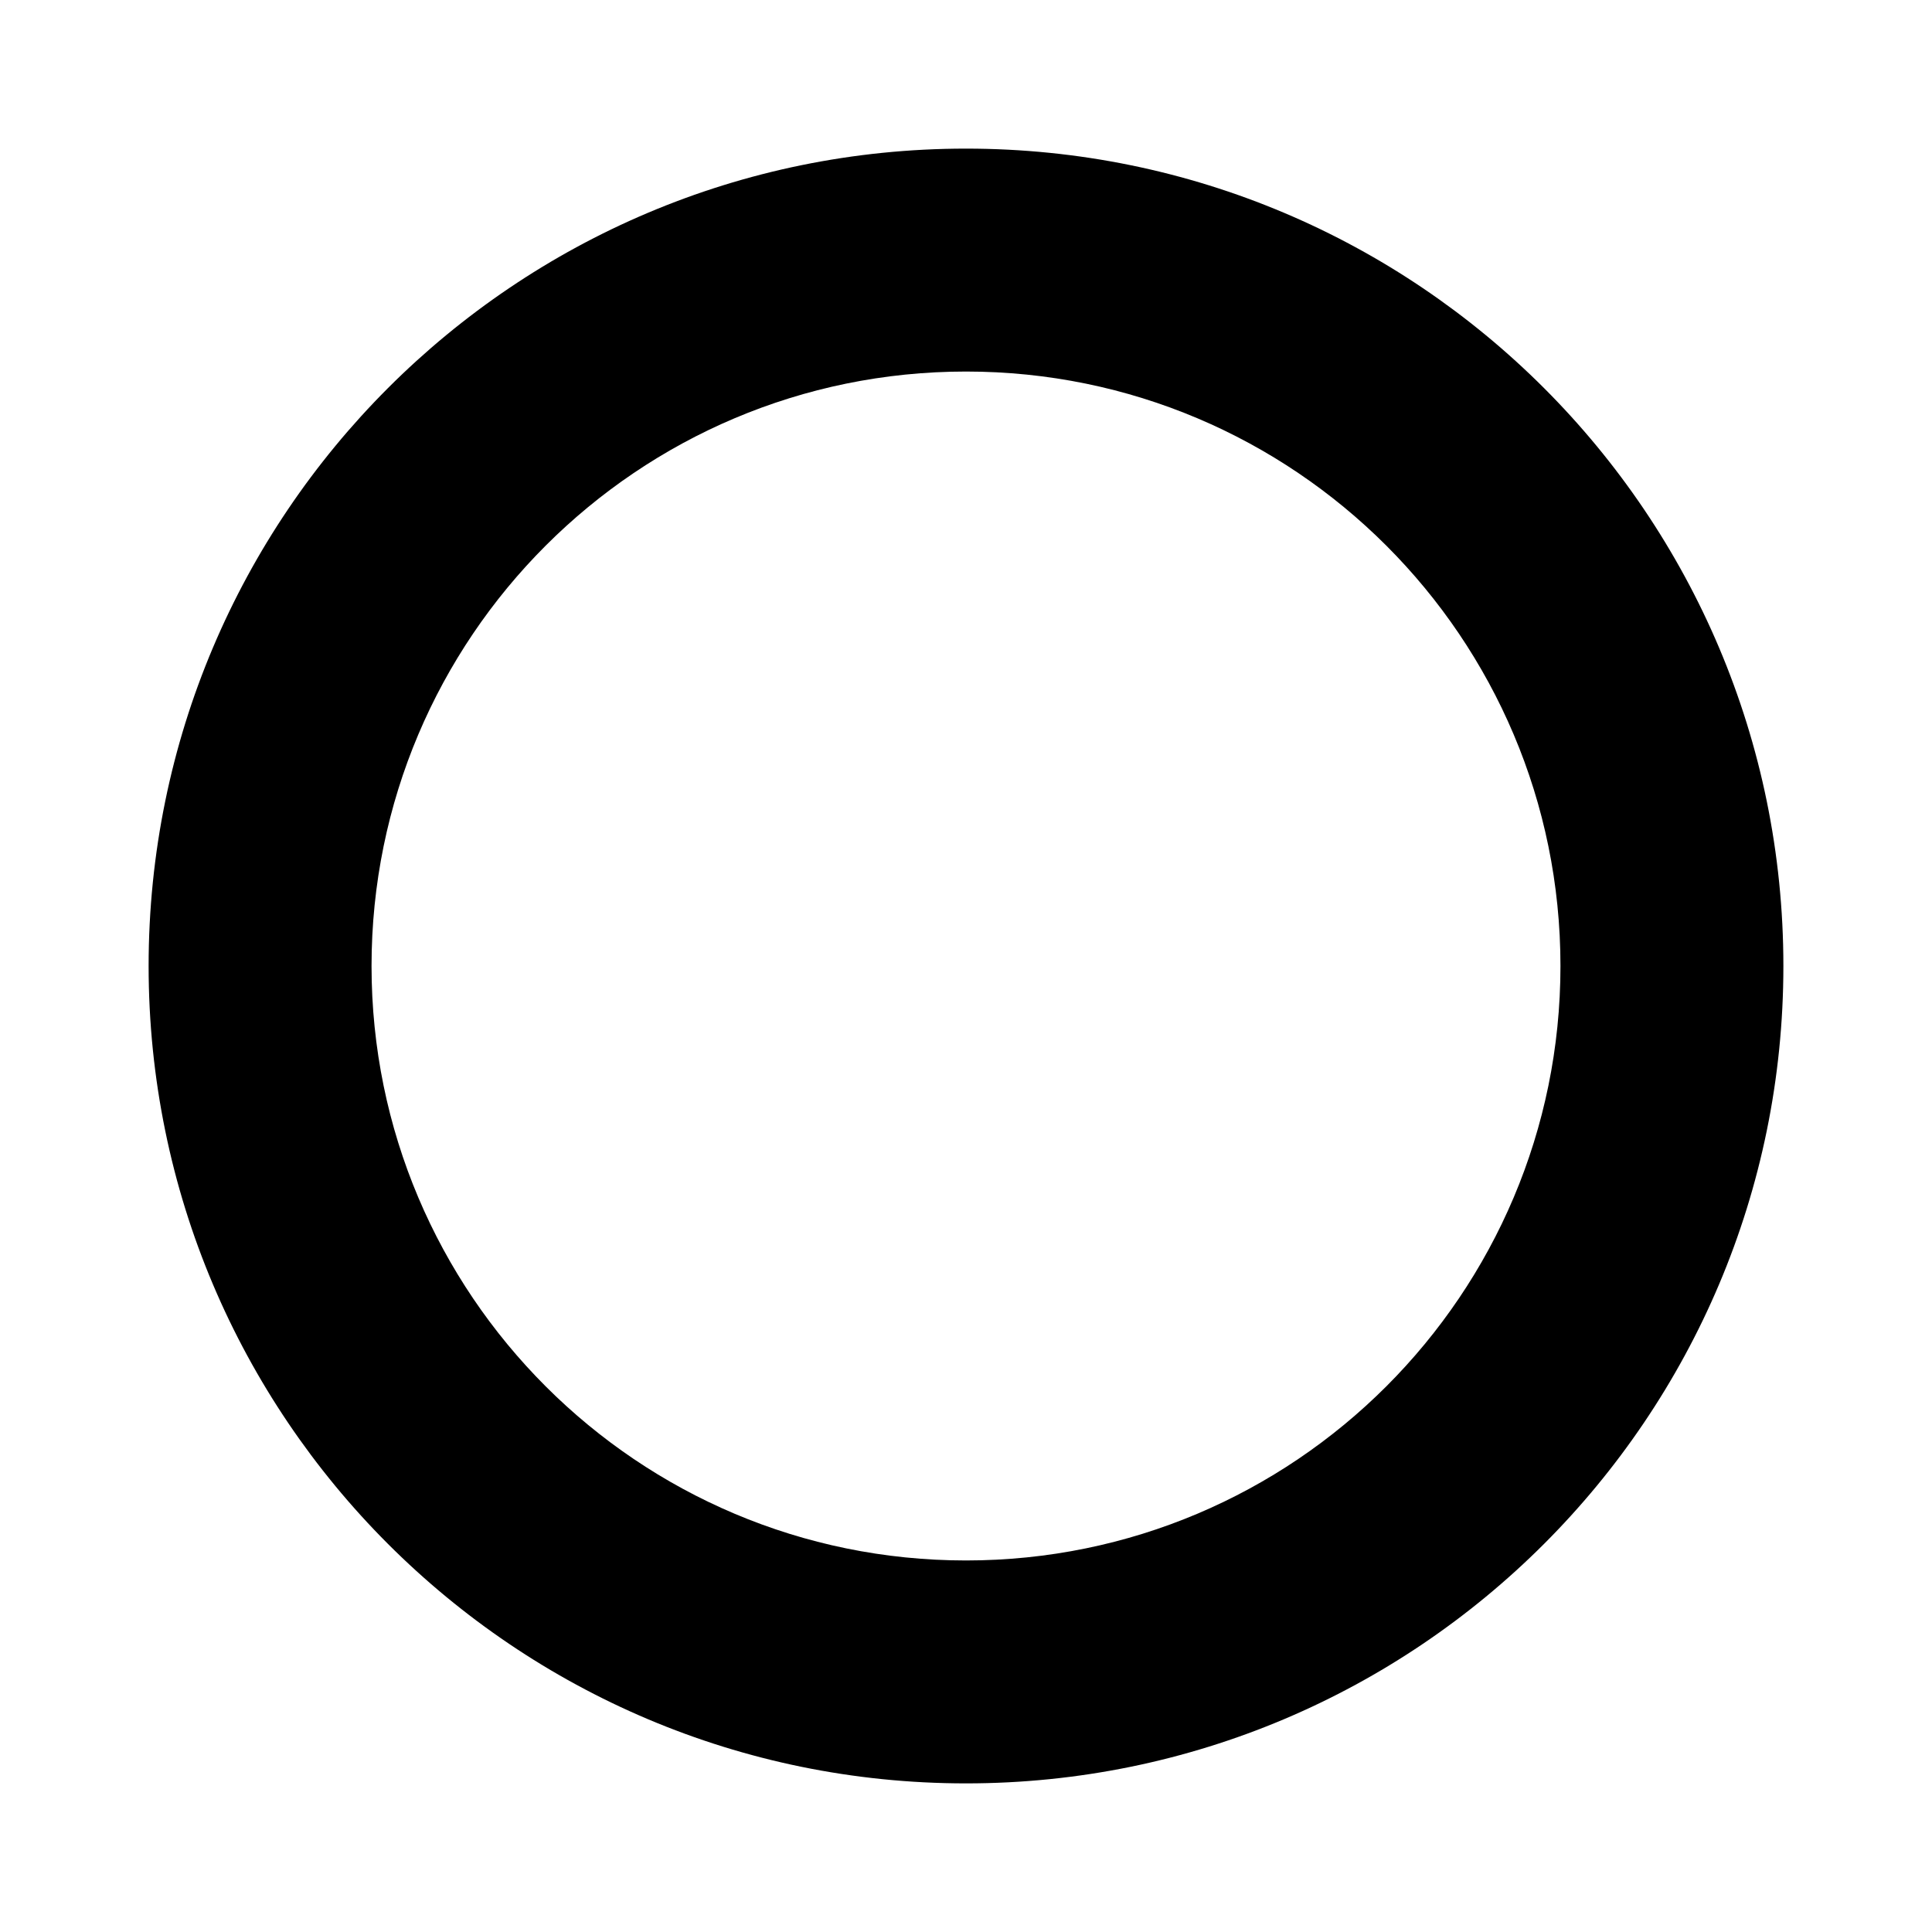 <?xml version="1.0" encoding="UTF-8"?>
<svg width="26px" height="26px" viewBox="0 0 26 26" version="1.1" xmlns="http://www.w3.org/2000/svg" xmlns:xlink="http://www.w3.org/1999/xlink">
    <!-- Generator: Sketch 51.2 (57519) - http://www.bohemiancoding.com/sketch -->
    <title>Icons/Radio Button</title>
    <desc>Created with Sketch.</desc>
    <path d="M13,21 C17.418,21 21,17.418 21,13 C21,8.582 17.418,5 13,5 C8.582,5 5,8.582 5,13 C5,17.418 8.582,21 13,21 Z M13,24 C6.925,24 2,19.075 2,13 C2,6.925 6.925,2 13,2 C19.075,2 24,6.925 24,13 C24,19.075 19.075,24 13,24 Z" id="path-1"></path>
</svg>